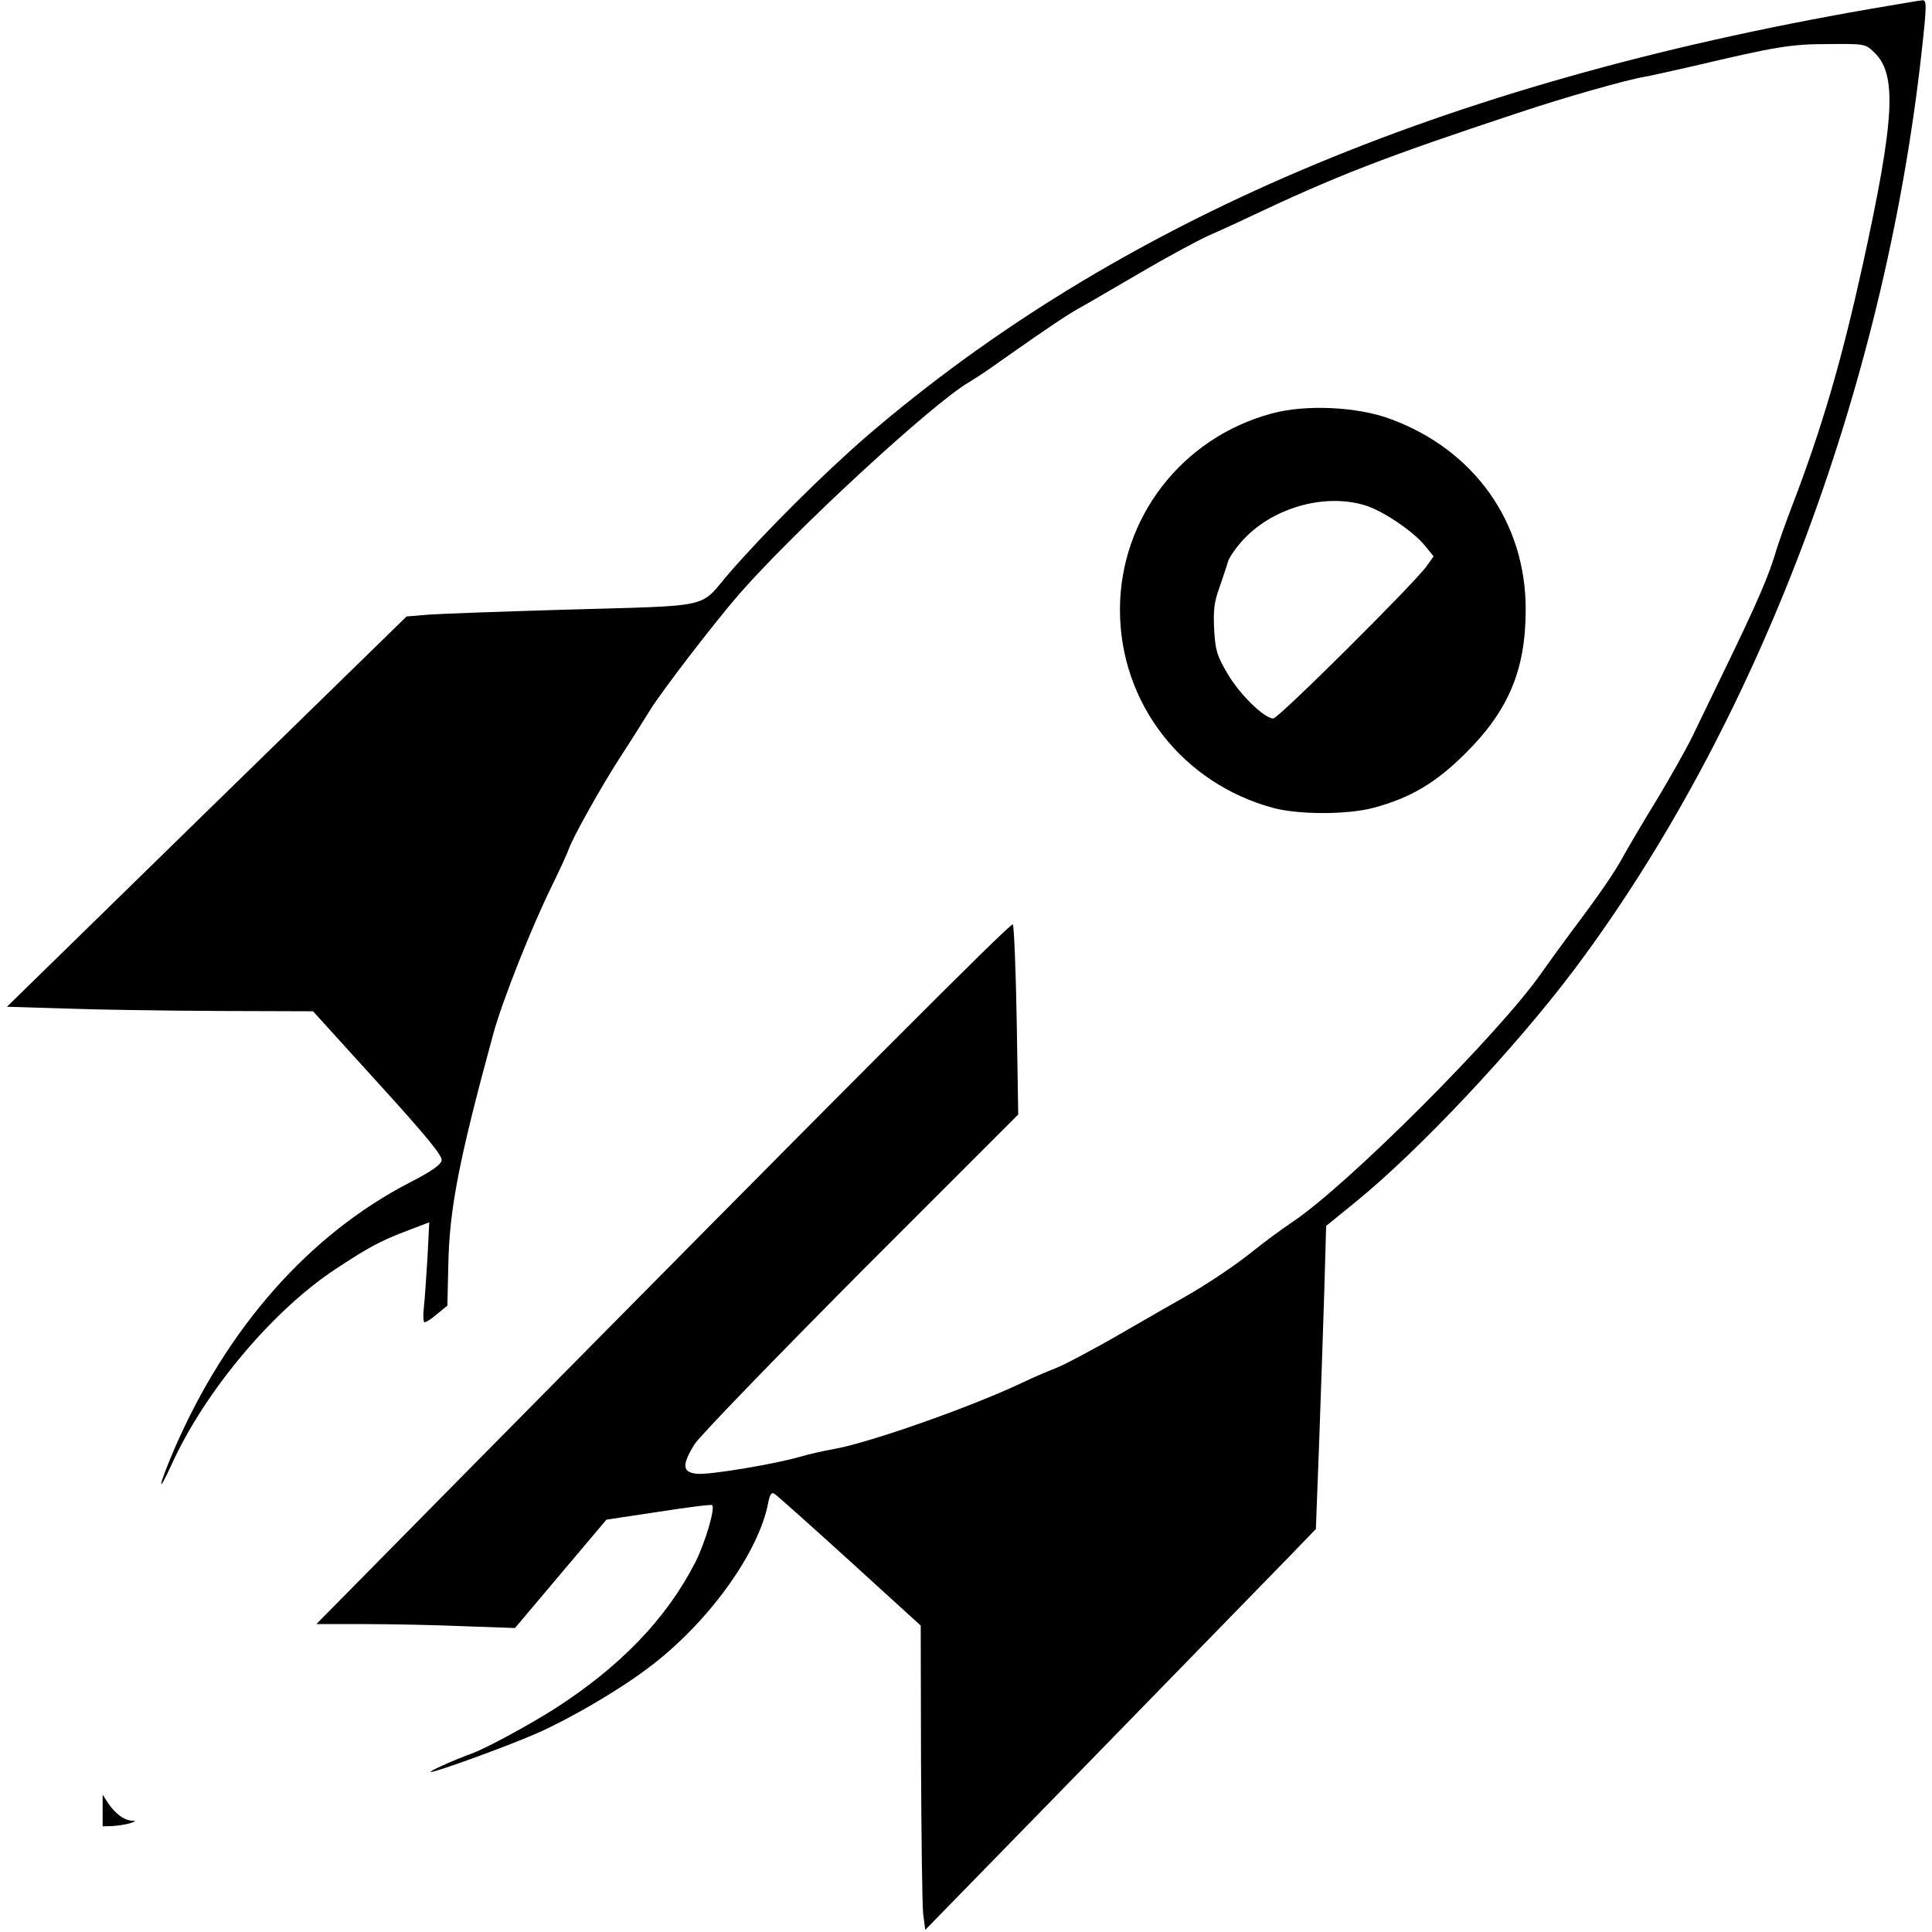 <?xml version="1.0" standalone="no"?>
<!DOCTYPE svg PUBLIC "-//W3C//DTD SVG 20010904//EN"
 "http://www.w3.org/TR/2001/REC-SVG-20010904/DTD/svg10.dtd">
<svg version="1.0" xmlns="http://www.w3.org/2000/svg"
 width="640pt" height="640pt" viewBox="0 0 640 640"
 preserveAspectRatio="xMidYMid meet">
<g transform="translate(0,640) scale(0.1,-0.1)"
fill="#000000" stroke="none">
<path d="M6193 6370 c-1417 -246 -2499 -707 -3323 -1416 -142 -123 -337 -317
-453 -451 -105 -121 -42 -108 -557 -123 -201 -6 -398 -13 -439 -16 l-74 -6
-662 -646 -662 -647 196 -6 c108 -4 336 -7 507 -8 l311 -1 215 -237 c162 -178
214 -242 211 -257 -3 -15 -35 -37 -107 -74 -332 -172 -604 -480 -778 -881 -54
-126 -60 -163 -8 -49 111 242 333 506 540 643 112 74 151 95 244 130 l68 26
-6 -118 c-4 -65 -9 -139 -12 -165 -3 -27 -2 -48 3 -48 5 0 24 12 42 28 l33 27
3 130 c3 188 35 352 149 770 30 110 127 354 194 490 27 55 52 110 56 122 12
36 103 200 172 307 36 55 79 124 97 153 38 62 214 291 294 383 182 209 641
633 763 704 19 11 69 44 110 74 157 110 217 151 267 178 29 16 115 67 193 112
78 46 176 99 218 119 43 19 100 45 127 58 304 144 460 204 904 351 152 51 357
109 416 119 22 4 94 20 160 35 280 66 327 74 452 74 120 1 122 1 151 -27 77
-73 69 -219 -38 -707 -70 -316 -133 -534 -235 -800 -20 -52 -42 -115 -50 -140
-24 -84 -64 -177 -175 -405 -37 -77 -84 -174 -104 -215 -20 -41 -72 -133 -115
-205 -44 -71 -93 -155 -110 -185 -32 -60 -82 -132 -179 -261 -34 -46 -77 -105
-95 -131 -135 -195 -642 -704 -827 -827 -36 -24 -94 -67 -130 -96 -58 -47
-157 -113 -232 -155 -15 -8 -103 -59 -197 -113 -93 -54 -193 -107 -223 -119
-29 -11 -80 -33 -113 -49 -169 -80 -504 -198 -622 -219 -34 -6 -83 -17 -110
-25 -85 -25 -307 -62 -345 -57 -48 5 -50 29 -7 98 17 27 260 278 551 571 l521
521 -5 311 c-3 172 -9 315 -13 319 -7 6 -542 -530 -1806 -1810 l-501 -508 158
0 c88 0 236 -3 329 -7 l171 -6 151 179 152 180 173 26 c95 15 175 25 177 22
11 -10 -23 -124 -55 -188 -96 -188 -249 -347 -469 -488 -84 -53 -217 -125
-265 -144 -74 -27 -154 -64 -143 -64 19 0 250 84 351 128 109 48 269 141 367
215 198 147 369 383 400 550 5 26 11 35 20 29 7 -4 119 -104 249 -222 l236
-215 1 -450 c1 -247 4 -474 7 -504 l7 -54 565 579 c310 318 601 617 647 664
l82 85 11 290 c6 160 13 385 17 502 l6 212 96 78 c213 173 529 510 725 770
604 805 1026 1917 1151 3035 18 162 18 178 3 177 -7 0 -86 -14 -175 -29z"/>
<path d="M4212 5030 c-297 -80 -502 -346 -502 -650 0 -310 207 -576 510 -657
86 -22 243 -22 330 1 123 33 207 83 305 181 142 141 199 276 199 475 1 289
-170 530 -448 632 -109 41 -282 49 -394 18z m310 -304 c57 -17 157 -84 197
-132 l30 -37 -22 -31 c-41 -58 -492 -506 -509 -506 -30 0 -112 80 -152 149
-34 58 -40 75 -44 146 -3 65 0 91 18 140 11 33 24 70 27 82 3 13 23 43 45 68
97 111 273 163 410 121z"/>
<path d="M340 403 l0 -53 33 1 c17 1 43 5 57 9 21 7 22 8 5 9 -25 2 -53 23
-77 58 l-18 28 0 -52z"/>
</g>
</svg>
